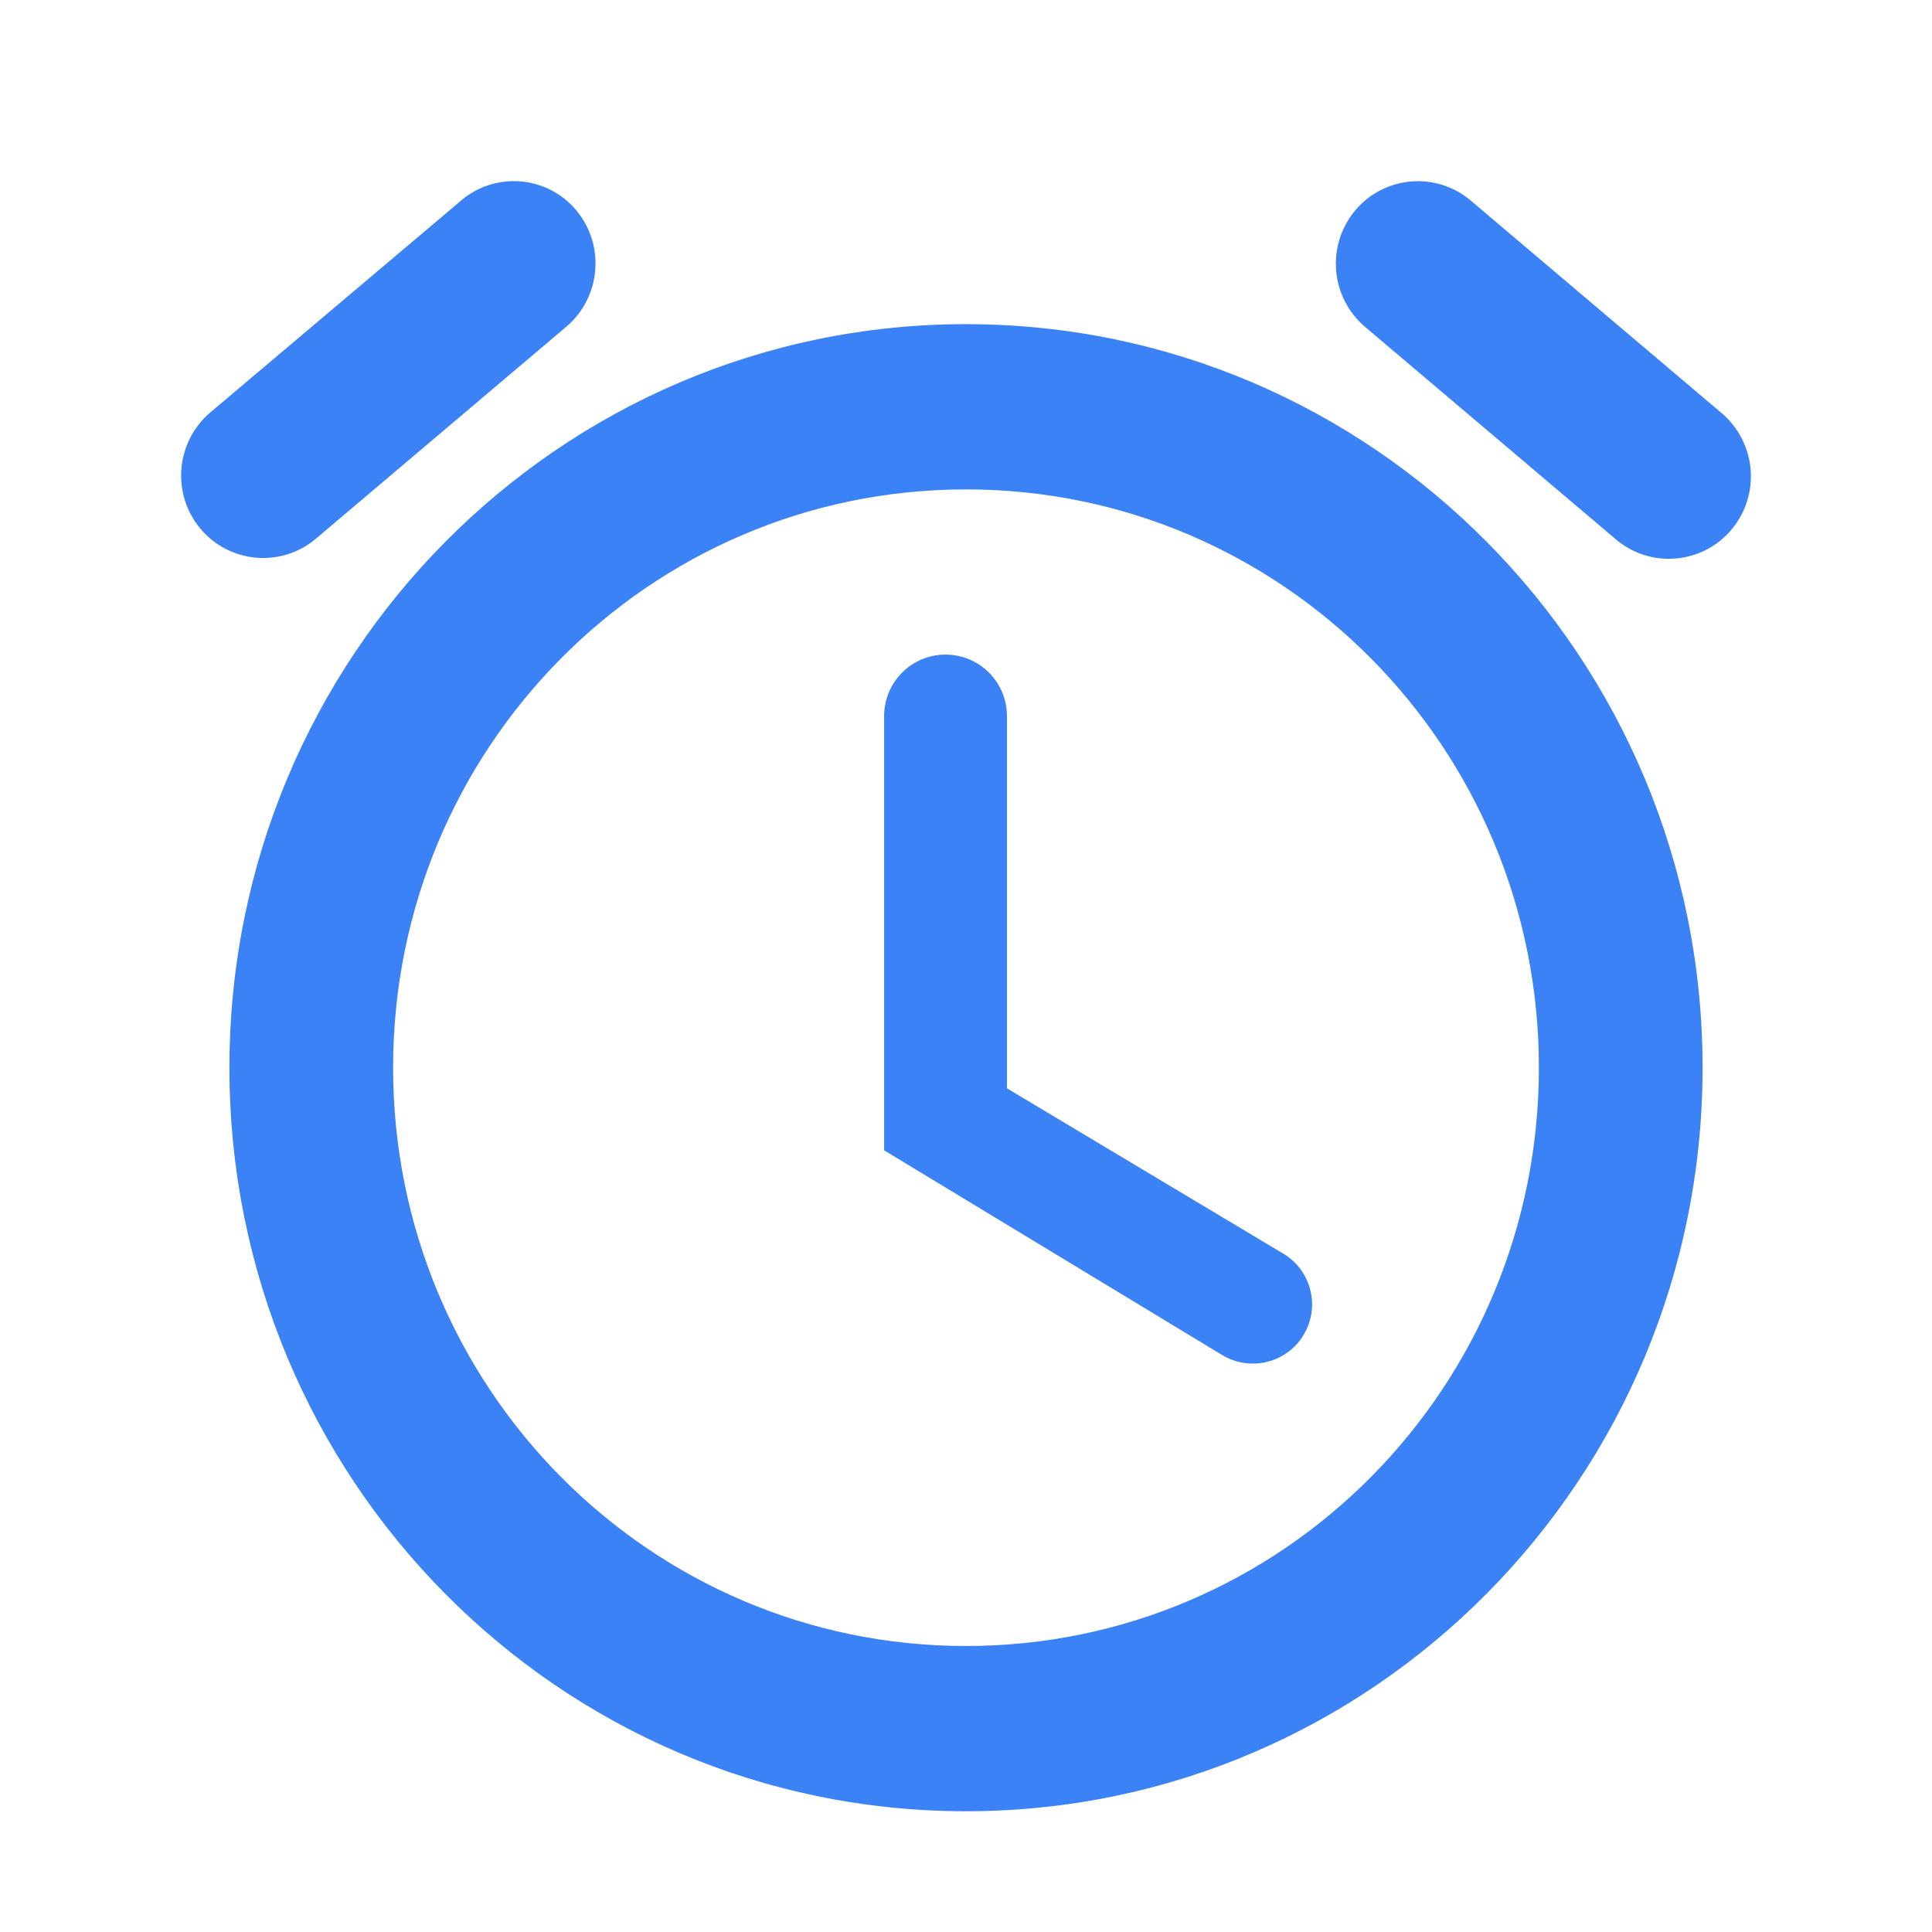 <svg width="32px" height="32px" viewBox="0 0 32 32" version="1.1" xmlns="http://www.w3.org/2000/svg" xmlns:xlink="http://www.w3.org/1999/xlink">
    <title>Que Toca</title>
    <g id="Artboard" stroke="none" stroke-width="1" fill="none" fill-rule="evenodd">
        <g id="favicon" transform="translate(3, 3)" fill="#3B82F6" fill-rule="nonzero">
            <path d="M25.514,3.841 L21.36,0.322 C20.79,-0.161 19.935,-0.091 19.451,0.48 C19.449,0.483 19.447,0.485 19.445,0.487 C18.962,1.067 19.036,1.928 19.612,2.416 L23.766,5.935 C24.337,6.418 25.191,6.347 25.675,5.777 C25.677,5.774 25.679,5.772 25.681,5.769 C26.165,5.19 26.09,4.329 25.514,3.841 Z M6.548,0.487 C6.073,-0.085 5.224,-0.165 4.651,0.31 C4.648,0.313 4.645,0.315 4.642,0.318 L0.486,3.829 C-0.09,4.316 -0.165,5.177 0.319,5.756 C0.799,6.33 1.653,6.407 2.227,5.927 C2.229,5.925 2.232,5.923 2.234,5.921 L6.378,2.413 C6.952,1.926 7.028,1.067 6.548,0.487 Z M12.661,7.842 C12.1,7.842 11.644,8.298 11.644,8.859 L11.644,16.053 L11.644,16.053 L17.242,19.443 C17.706,19.724 18.31,19.576 18.591,19.112 C18.591,19.112 18.591,19.111 18.591,19.111 C18.871,18.648 18.722,18.047 18.26,17.767 C18.258,17.766 18.257,17.766 18.256,17.765 L13.678,15.026 L13.678,15.026 L13.678,8.859 C13.678,8.298 13.222,7.842 12.661,7.842 Z M13,2.369 C6.263,2.369 0.8,7.884 0.8,14.684 C0.8,21.485 6.249,27 13,27 C19.738,27 25.2,21.486 25.2,14.684 C25.2,7.883 19.738,2.369 13,2.369 Z M13,24.263 C7.754,24.263 3.511,19.98 3.511,14.684 C3.511,9.389 7.754,5.106 13,5.106 C18.246,5.106 22.489,9.389 22.489,14.684 C22.489,19.98 18.246,24.263 13,24.263 Z" id="Shape"></path>
        </g>
    </g>
</svg>